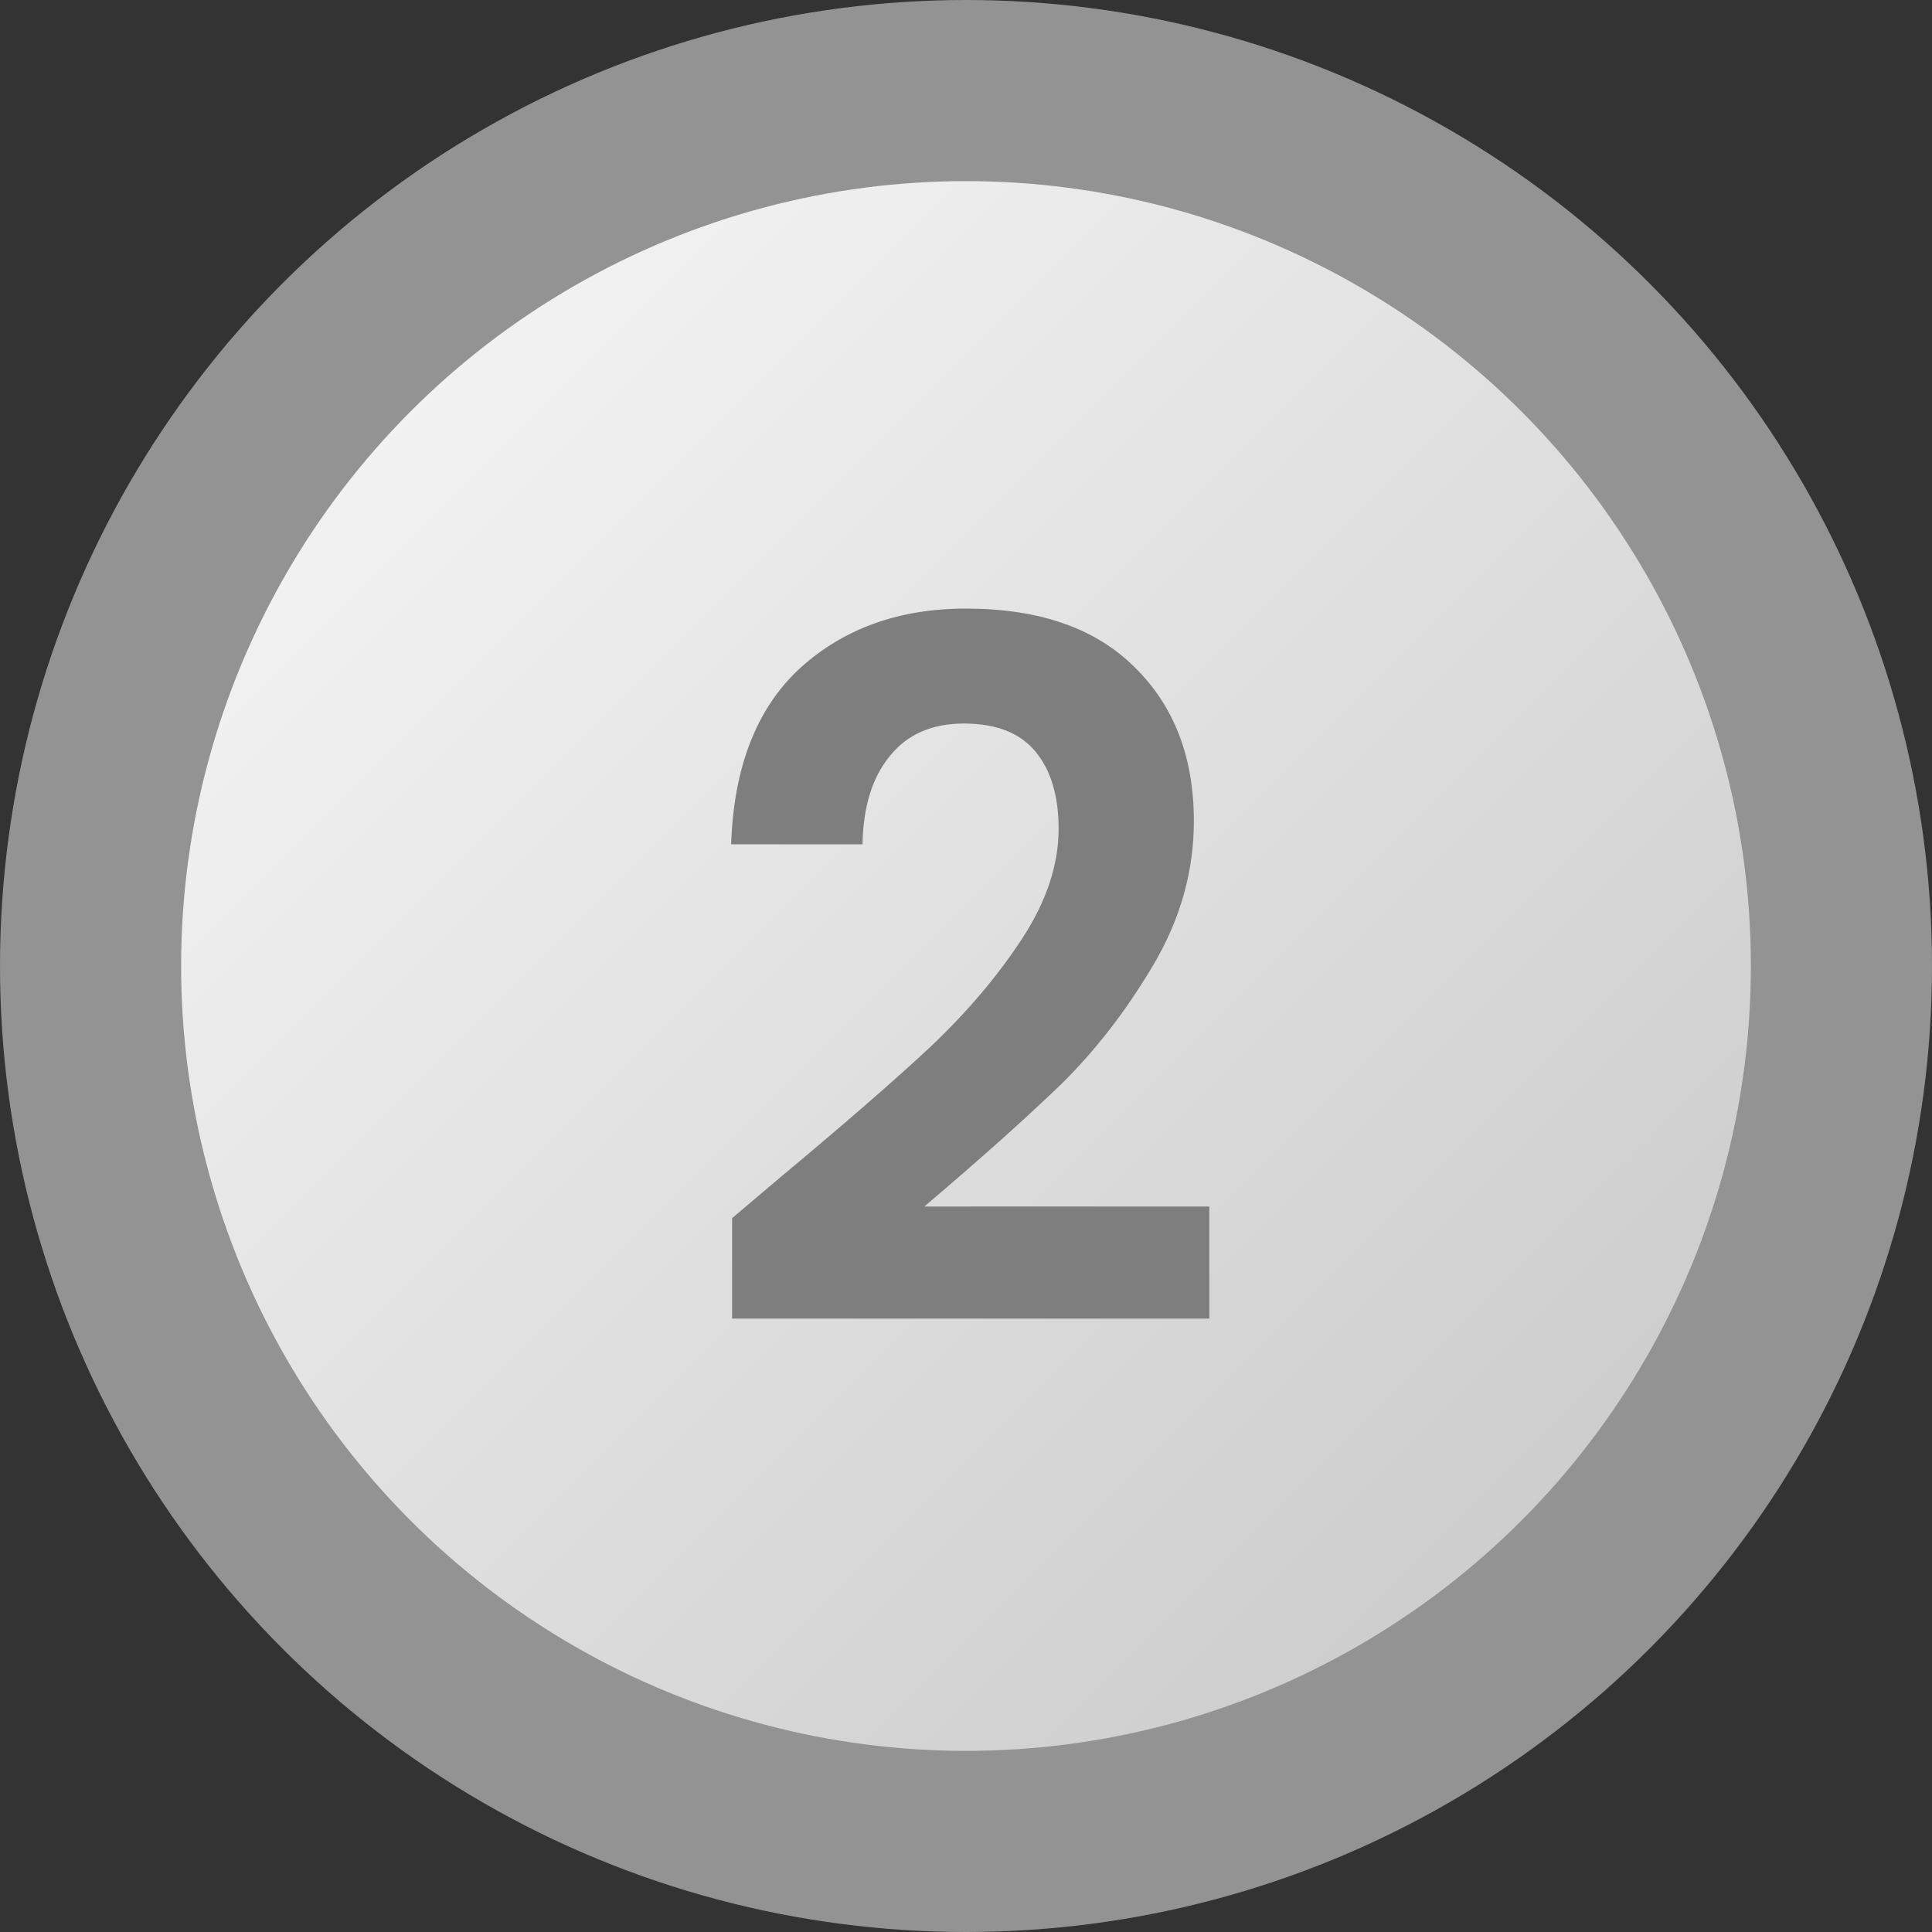 <svg xmlns="http://www.w3.org/2000/svg" width="32" height="32" fill="none" viewBox="0 0 32 32"><rect x="0" y="0" width="32" height="32" fill="#333333" stroke="none"/><circle cx="16" cy="16" r="14.5" fill="url(#paint0_linear_102_15)" stroke="#939393" stroke-width="3"/><path fill="#7E7E7E" d="M12.958 19.472C13.982 18.619 14.798 17.909 15.406 17.344C16.014 16.768 16.521 16.171 16.926 15.552C17.332 14.933 17.534 14.325 17.534 13.728C17.534 13.184 17.406 12.757 17.15 12.448C16.894 12.139 16.5 11.984 15.966 11.984C15.433 11.984 15.022 12.165 14.734 12.528C14.446 12.88 14.297 13.365 14.286 13.984H12.11C12.153 12.704 12.532 11.733 13.246 11.072C13.972 10.411 14.889 10.08 15.998 10.08C17.214 10.08 18.148 10.405 18.798 11.056C19.449 11.696 19.774 12.544 19.774 13.6C19.774 14.432 19.55 15.227 19.102 15.984C18.654 16.741 18.142 17.403 17.566 17.968C16.99 18.523 16.238 19.195 15.31 19.984H20.03V21.84H12.126V20.176L12.958 19.472Z"/><defs><linearGradient id="paint0_linear_102_15" x1="0" x2="32" y1="0" y2="32" gradientUnits="userSpaceOnUse"><stop stop-color="#fff"/><stop offset="1" stop-color="silver"/></linearGradient></defs></svg>